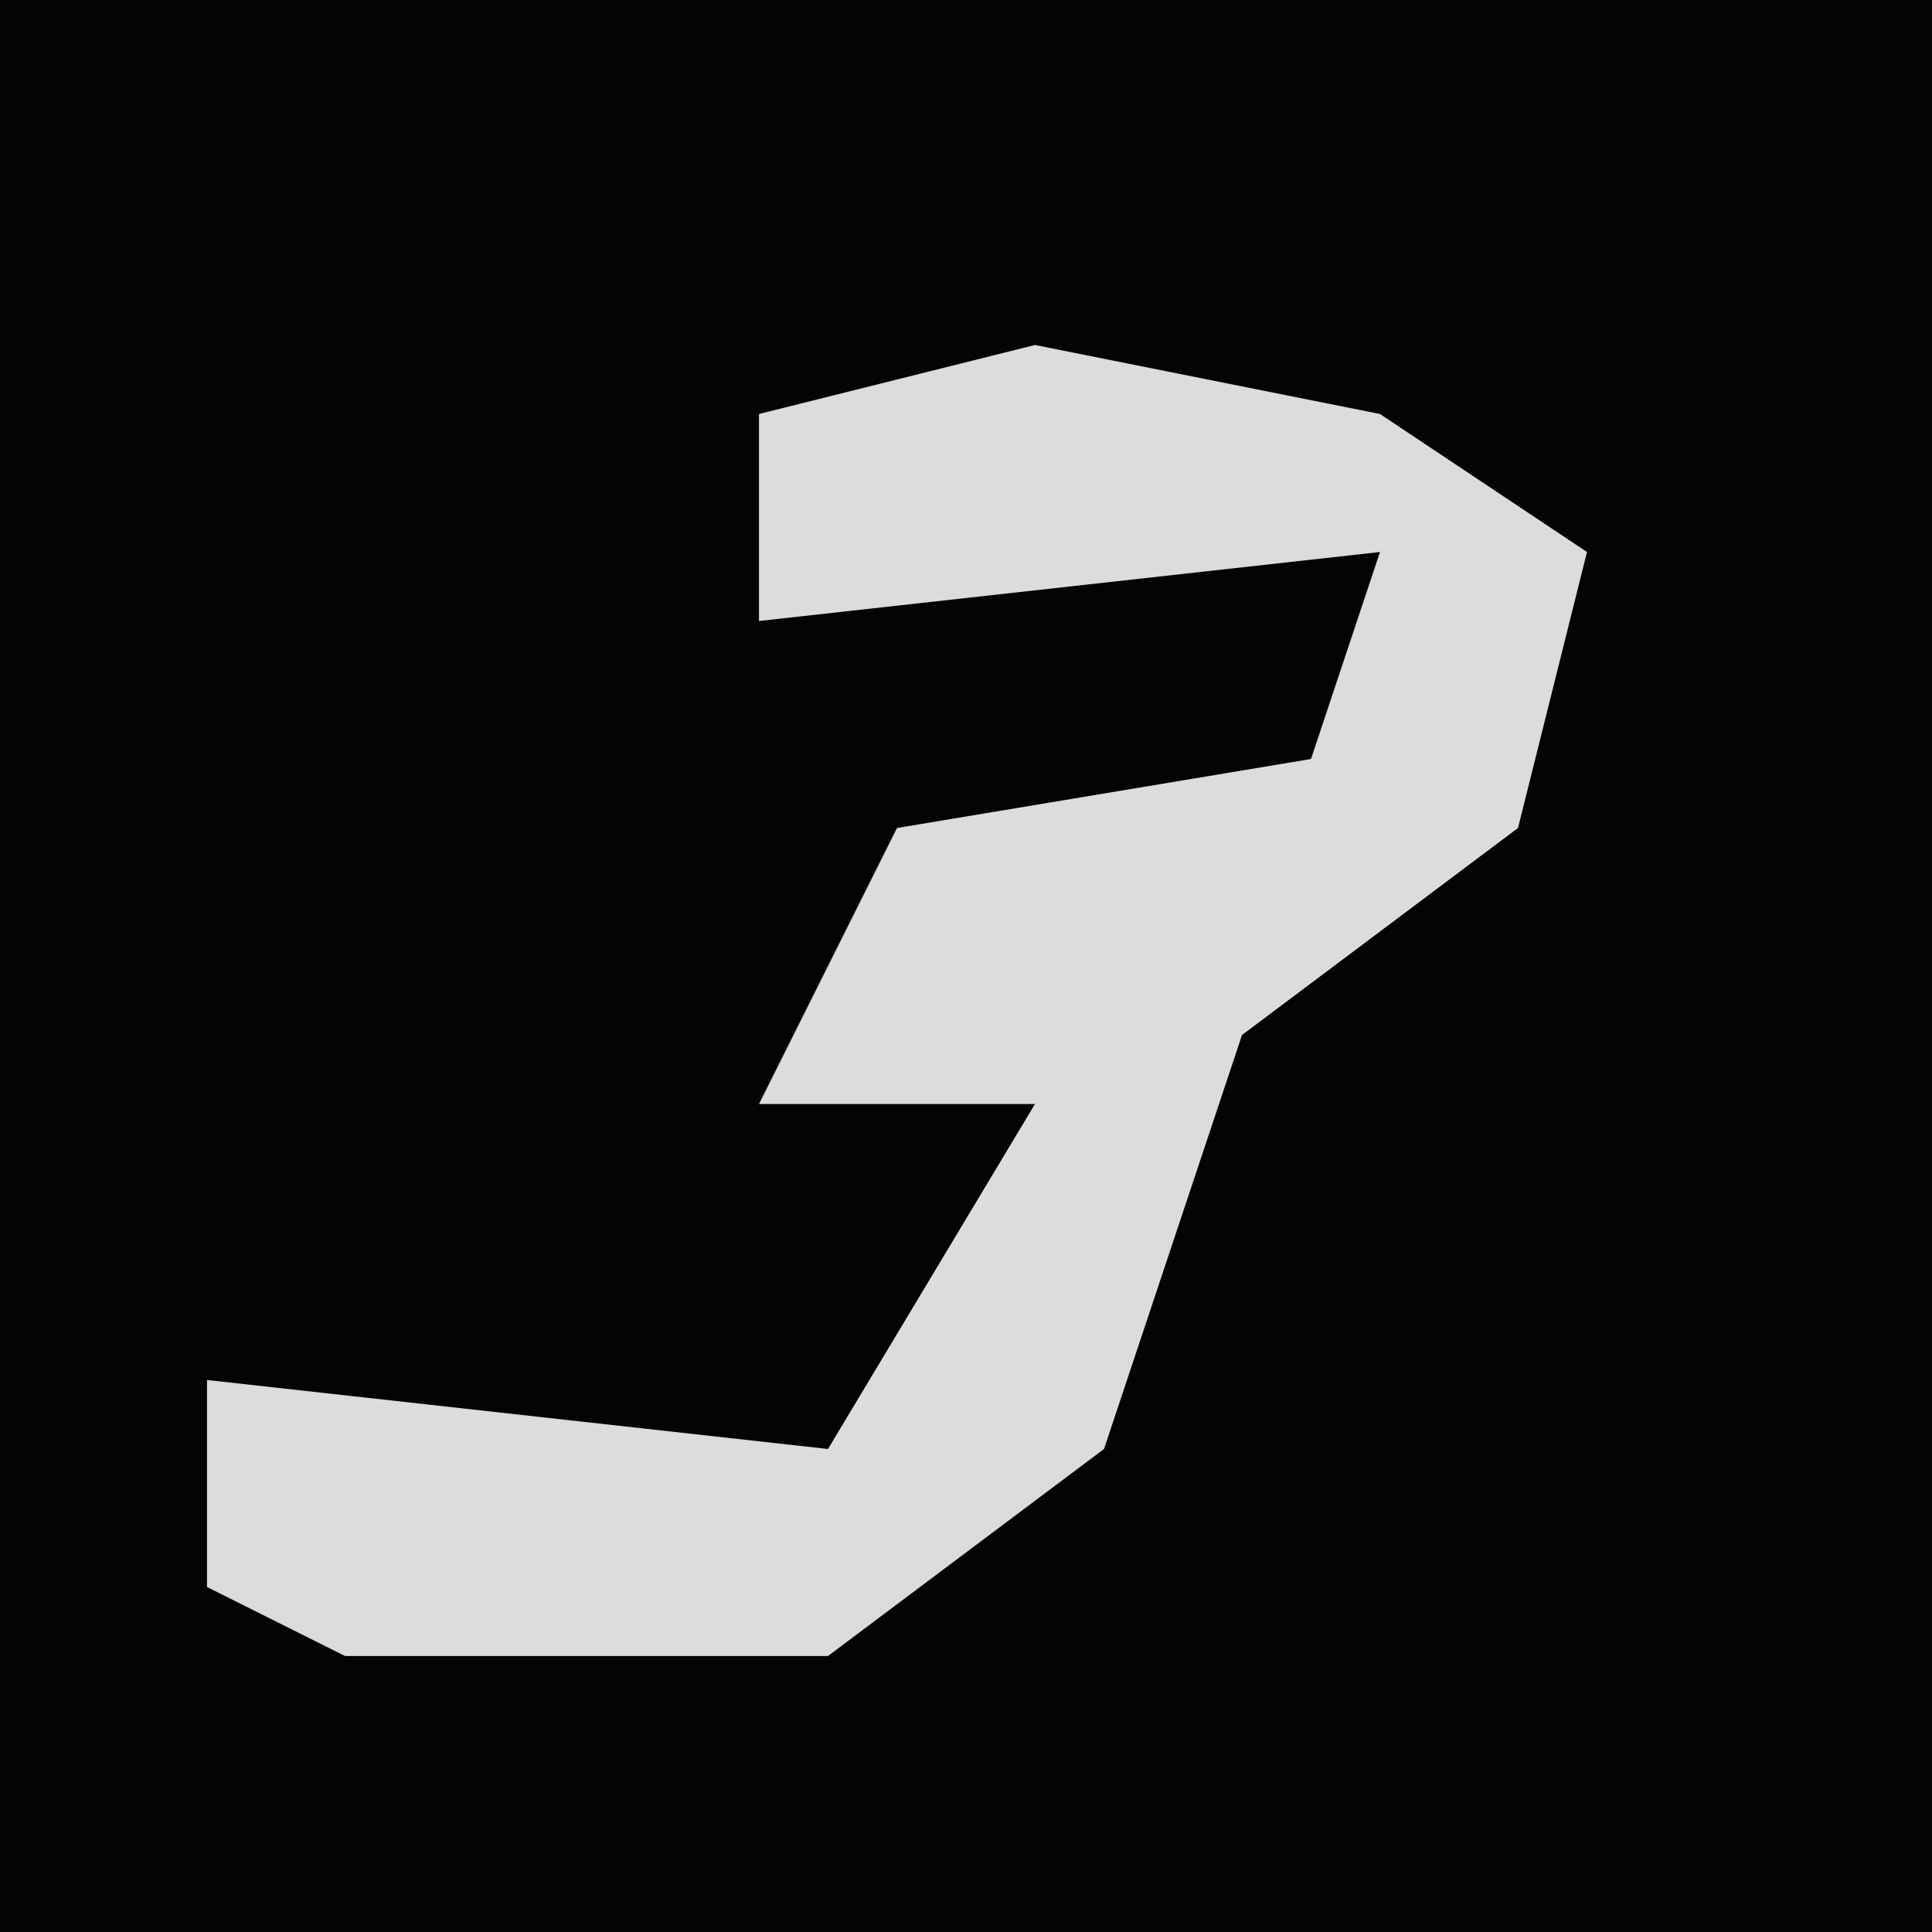 <?xml version="1.0" encoding="UTF-8"?>
<svg version="1.1" xmlns="http://www.w3.org/2000/svg" width="28" height="28">
<path d="M0,0 L28,0 L28,28 L0,28 Z " fill="#040404" transform="translate(0,0)"/>
<path d="M0,0 L5,1 L8,3 L7,7 L3,10 L1,16 L-3,19 L-10,19 L-12,18 L-12,15 L-3,16 L0,11 L-4,11 L-2,7 L4,6 L5,3 L-4,4 L-4,1 Z " fill="#DCDCDC" transform="translate(15,5)"/>
</svg>
